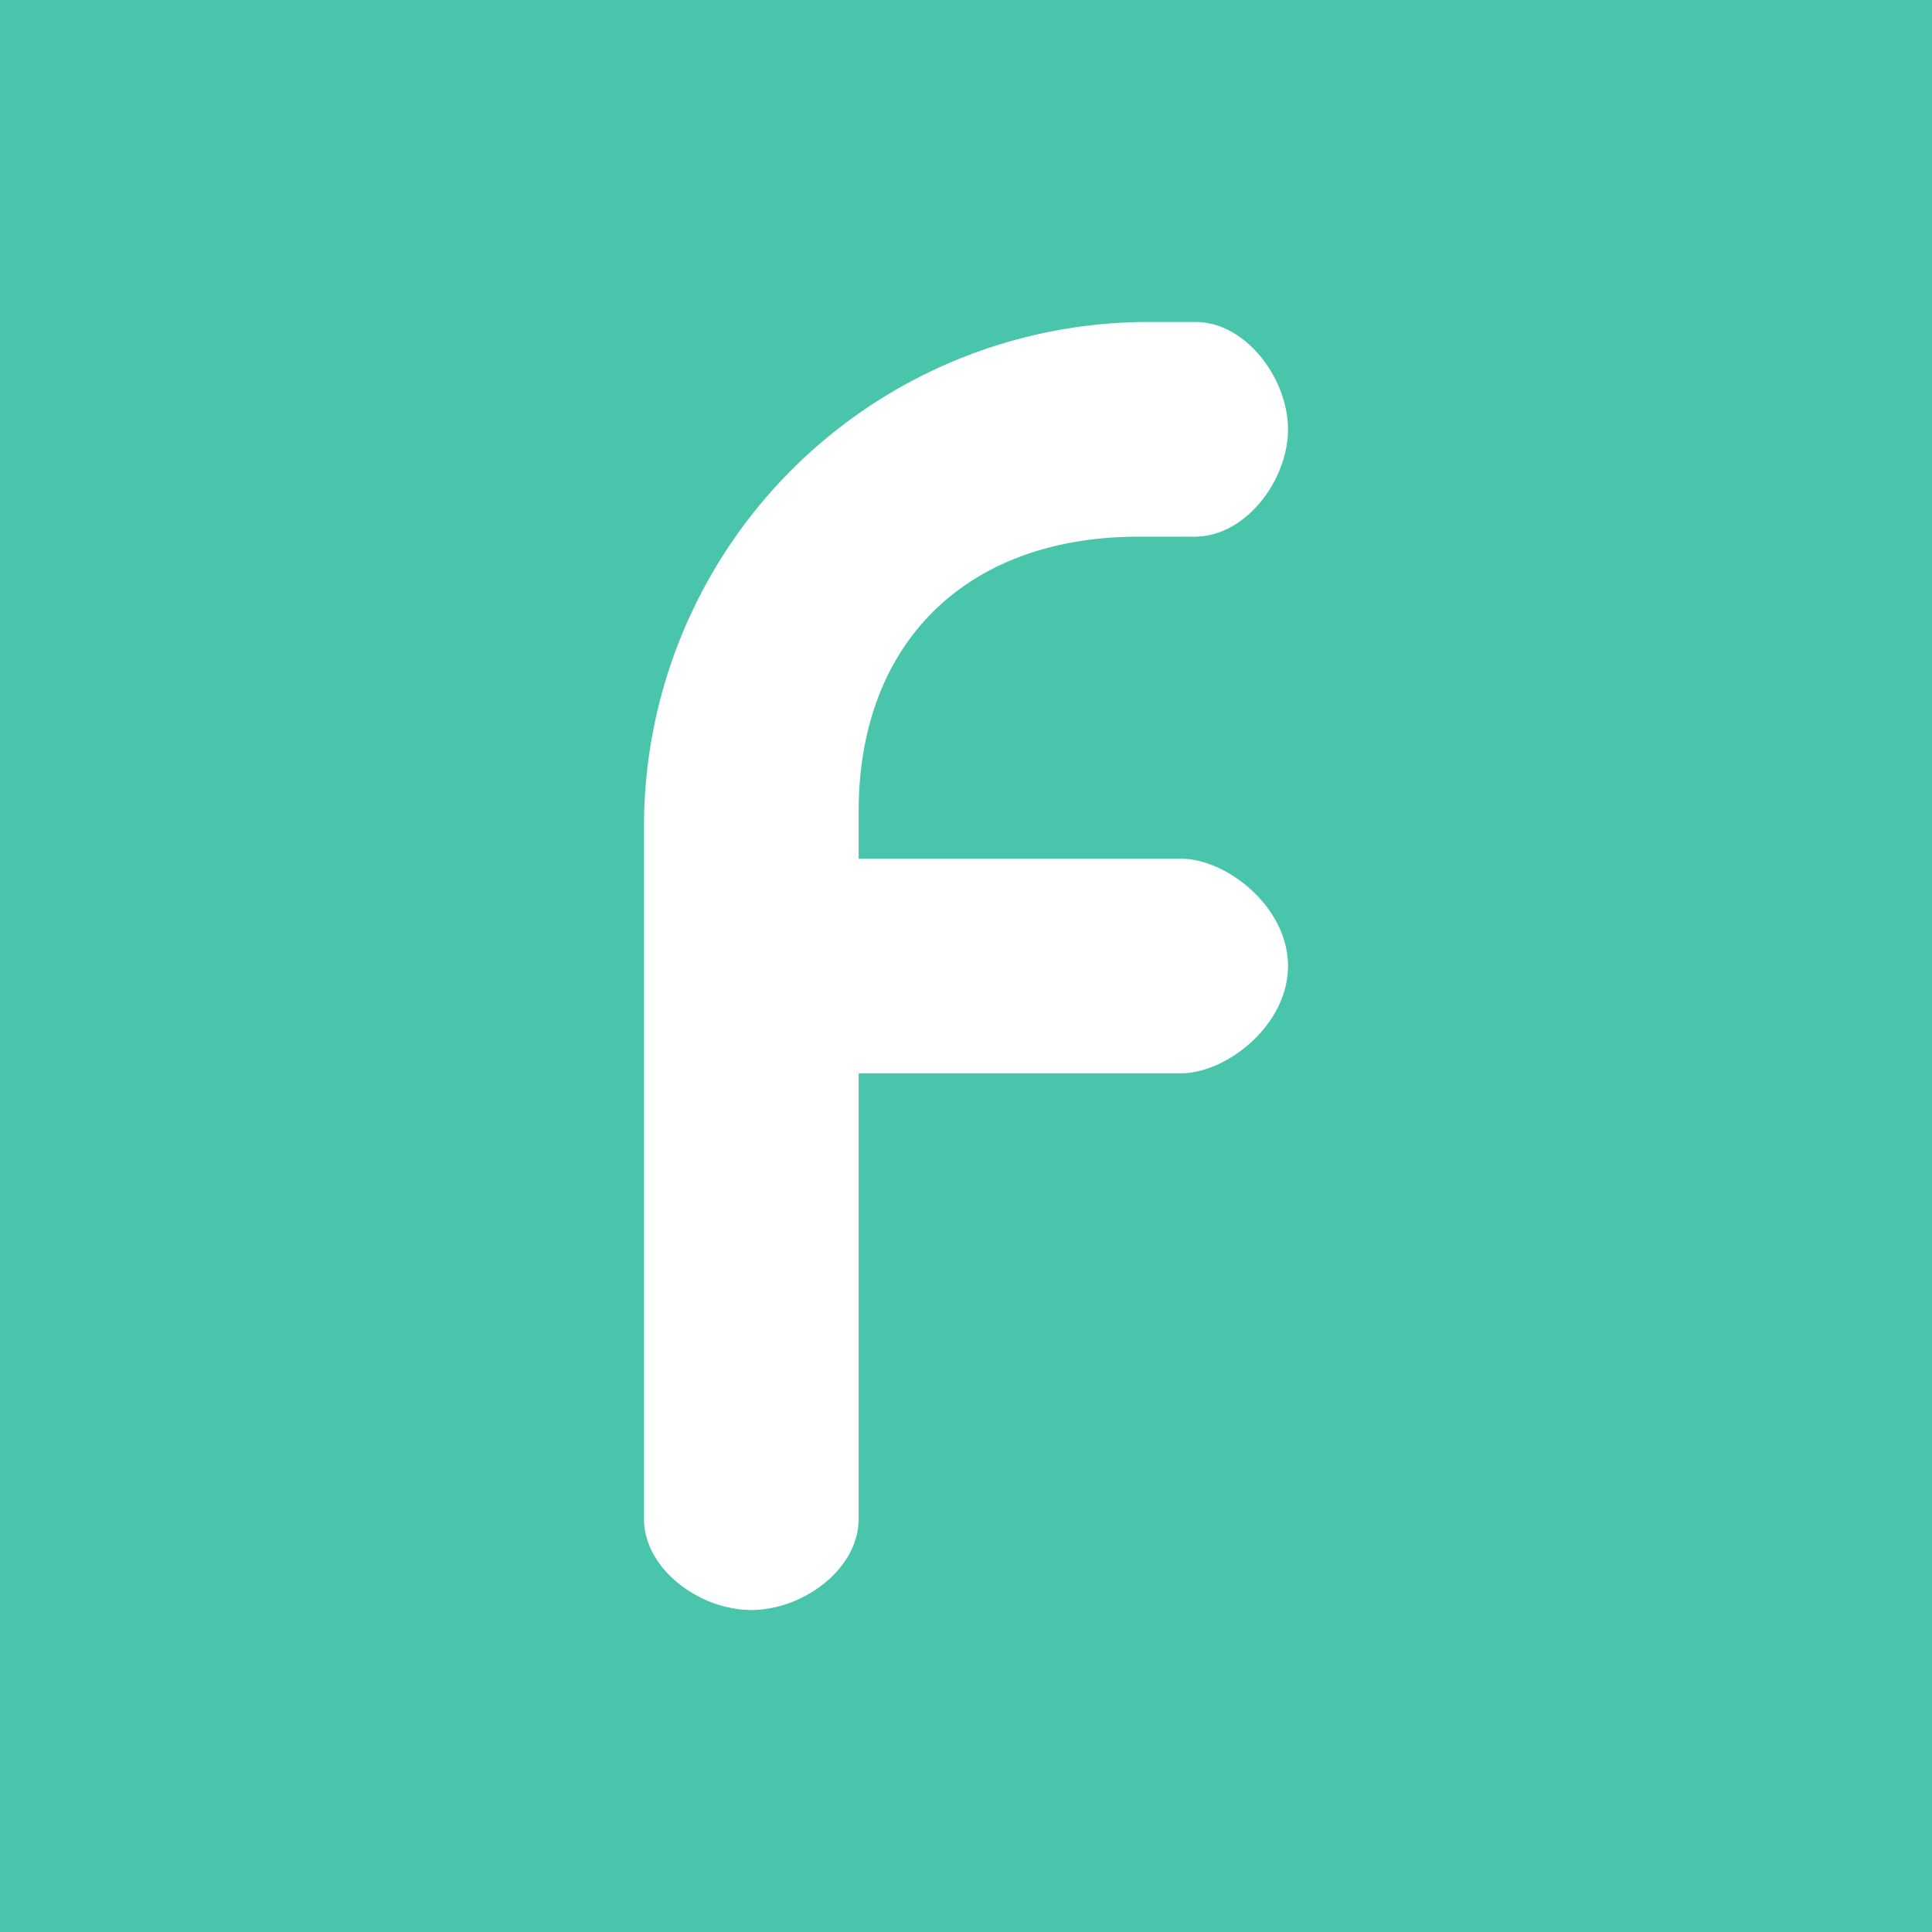 <!-- by TradingView --><svg width="18" height="18" viewBox="0 0 18 18" xmlns="http://www.w3.org/2000/svg"><path fill="#49C5AB" d="M0 0h18v18H0z"/><path d="M6 14.15V7.67A4.7 4.7 0 0 1 10.74 3h.4c.47 0 .86.53.86 1s-.39 1-.87 1h-.52C9 5 8 5.99 8 7.56V8h3c.43 0 1 .45 1 1s-.57 1-1 1H8v4.15c0 .47-.52.85-1 .85s-1-.38-1-.85Z" fill="#fff"/></svg>